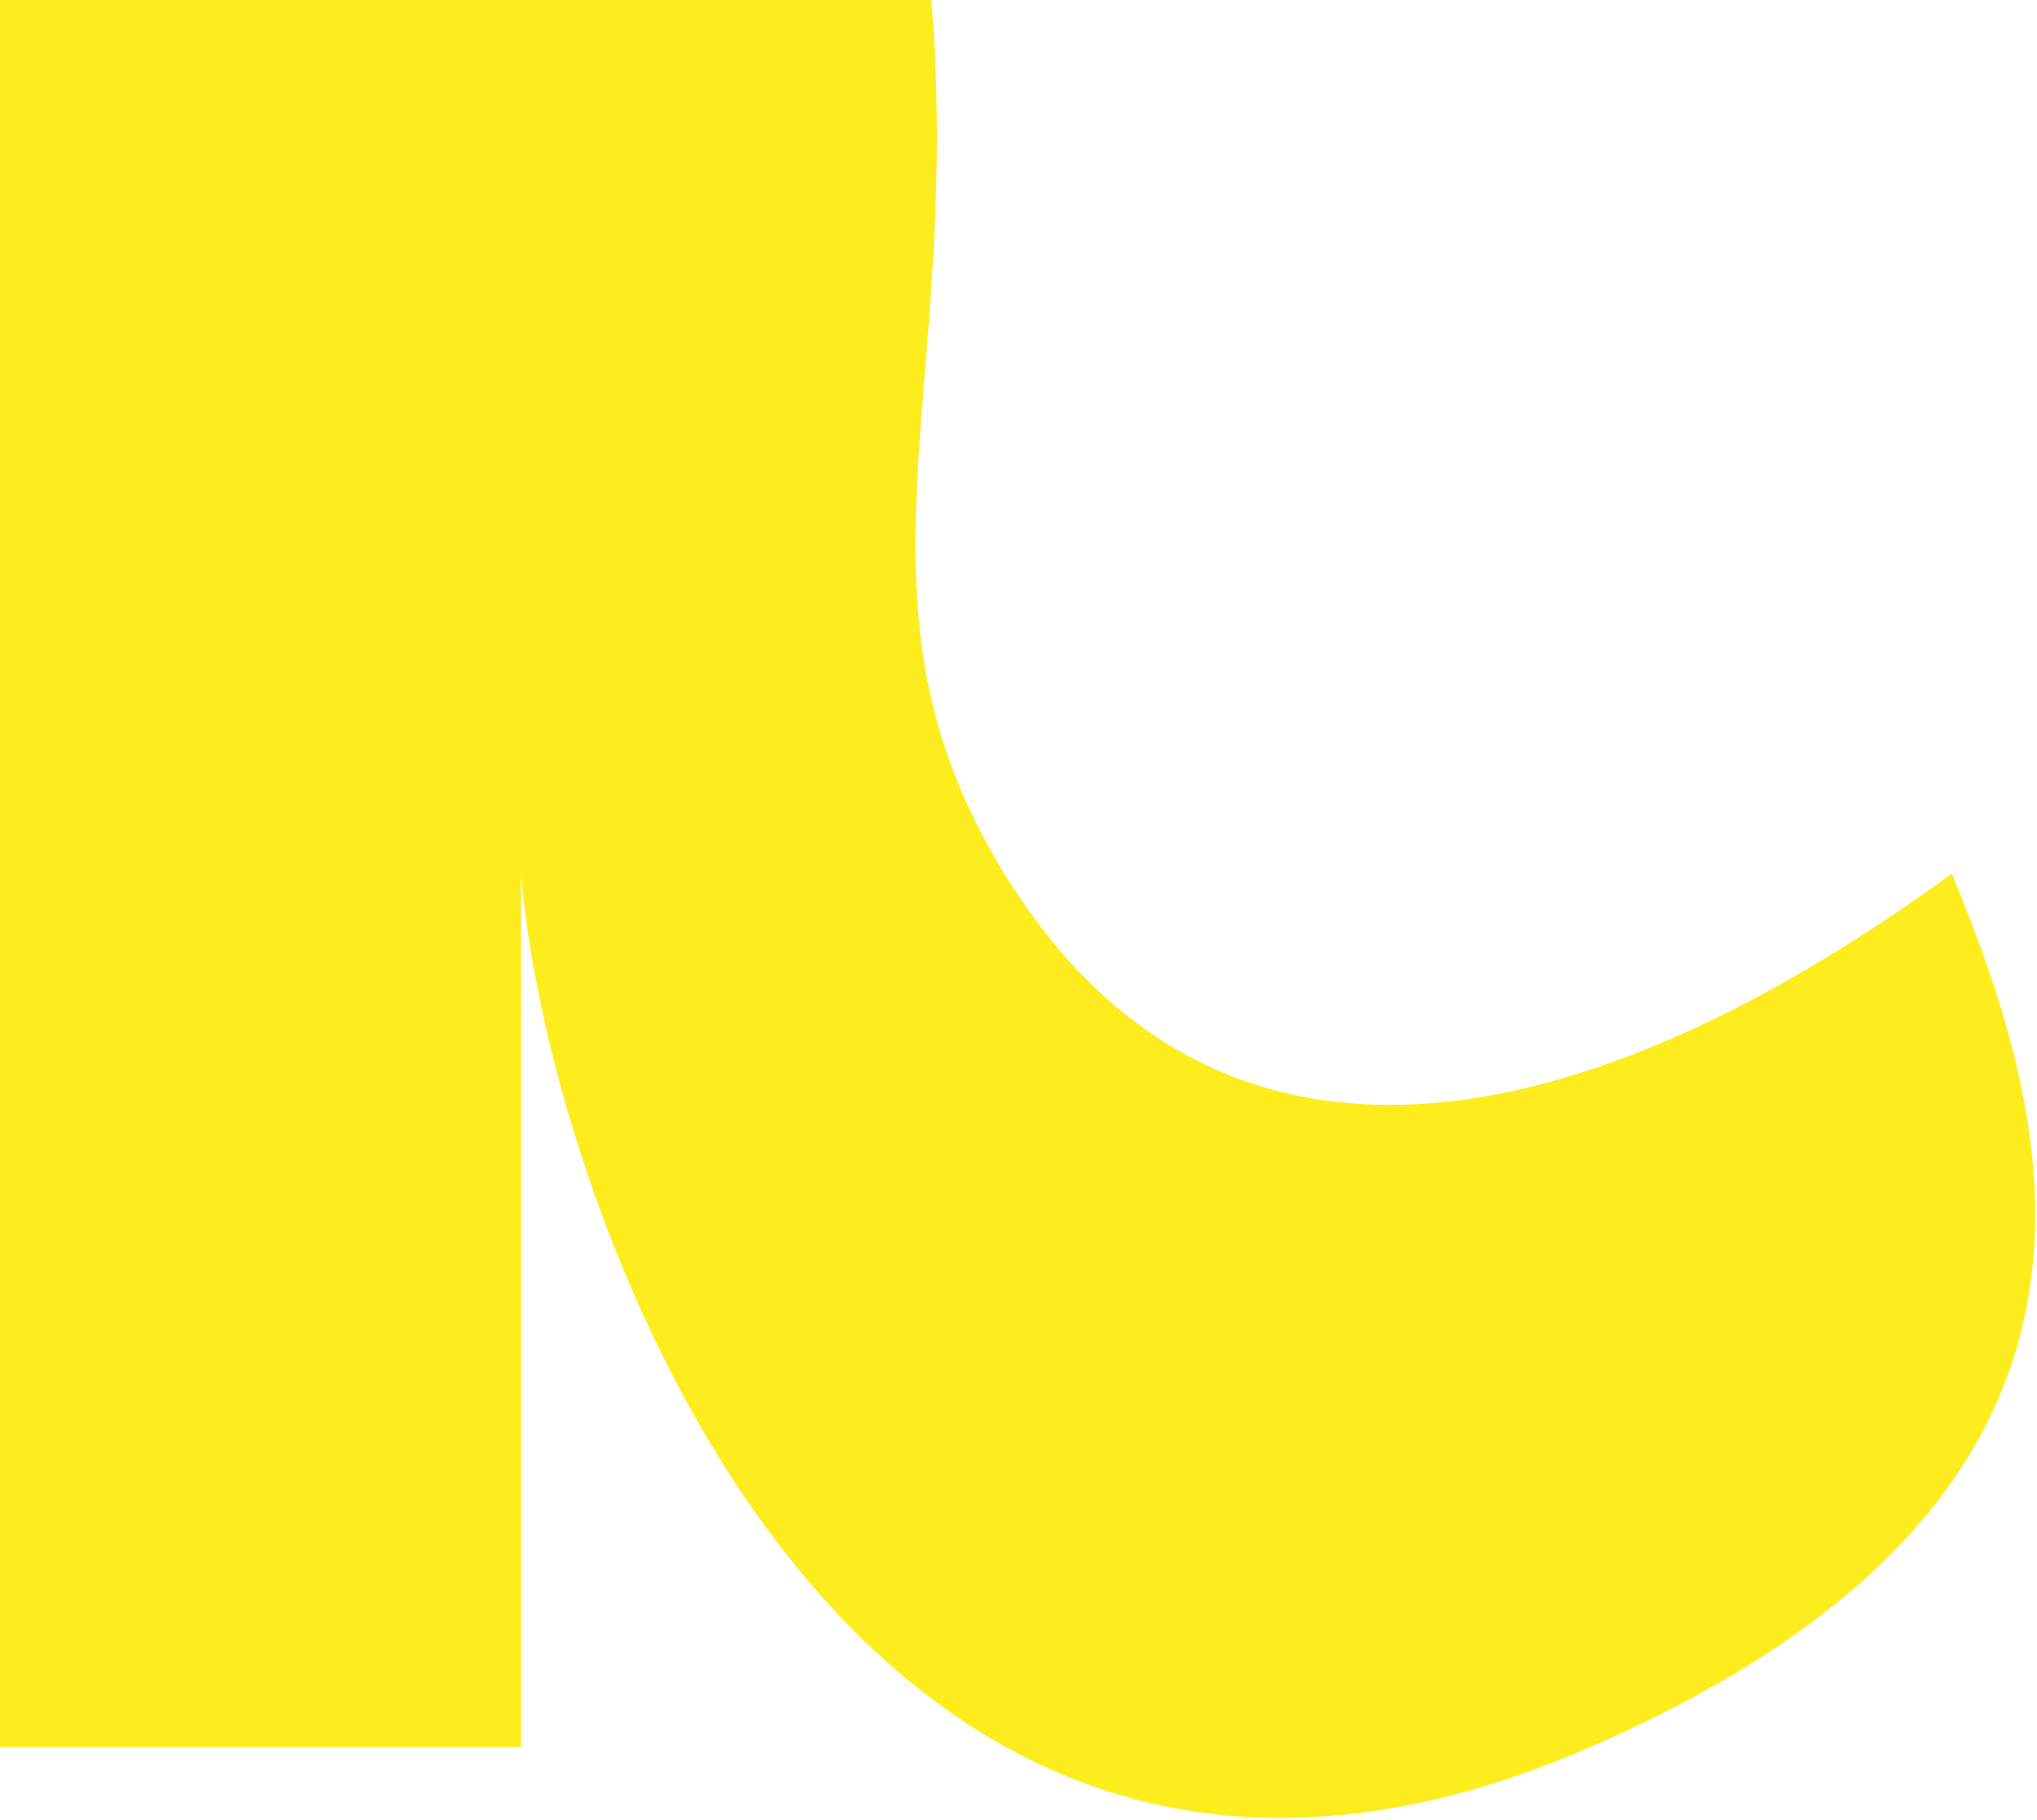 <svg width="216" height="193" viewBox="0 0 216 193" fill="none" xmlns="http://www.w3.org/2000/svg">
<path d="M0 0H98.761C102.196 41.553 88.745 63.77 106.49 92.648C127.674 127.121 164.602 123.53 206.969 92.648C217.656 118.708 230.157 158.517 168.61 185.295C90.274 219.379 58.112 128.353 55.249 92.648V185.295H0V0Z" fill="#FDED1F"/>
</svg>

